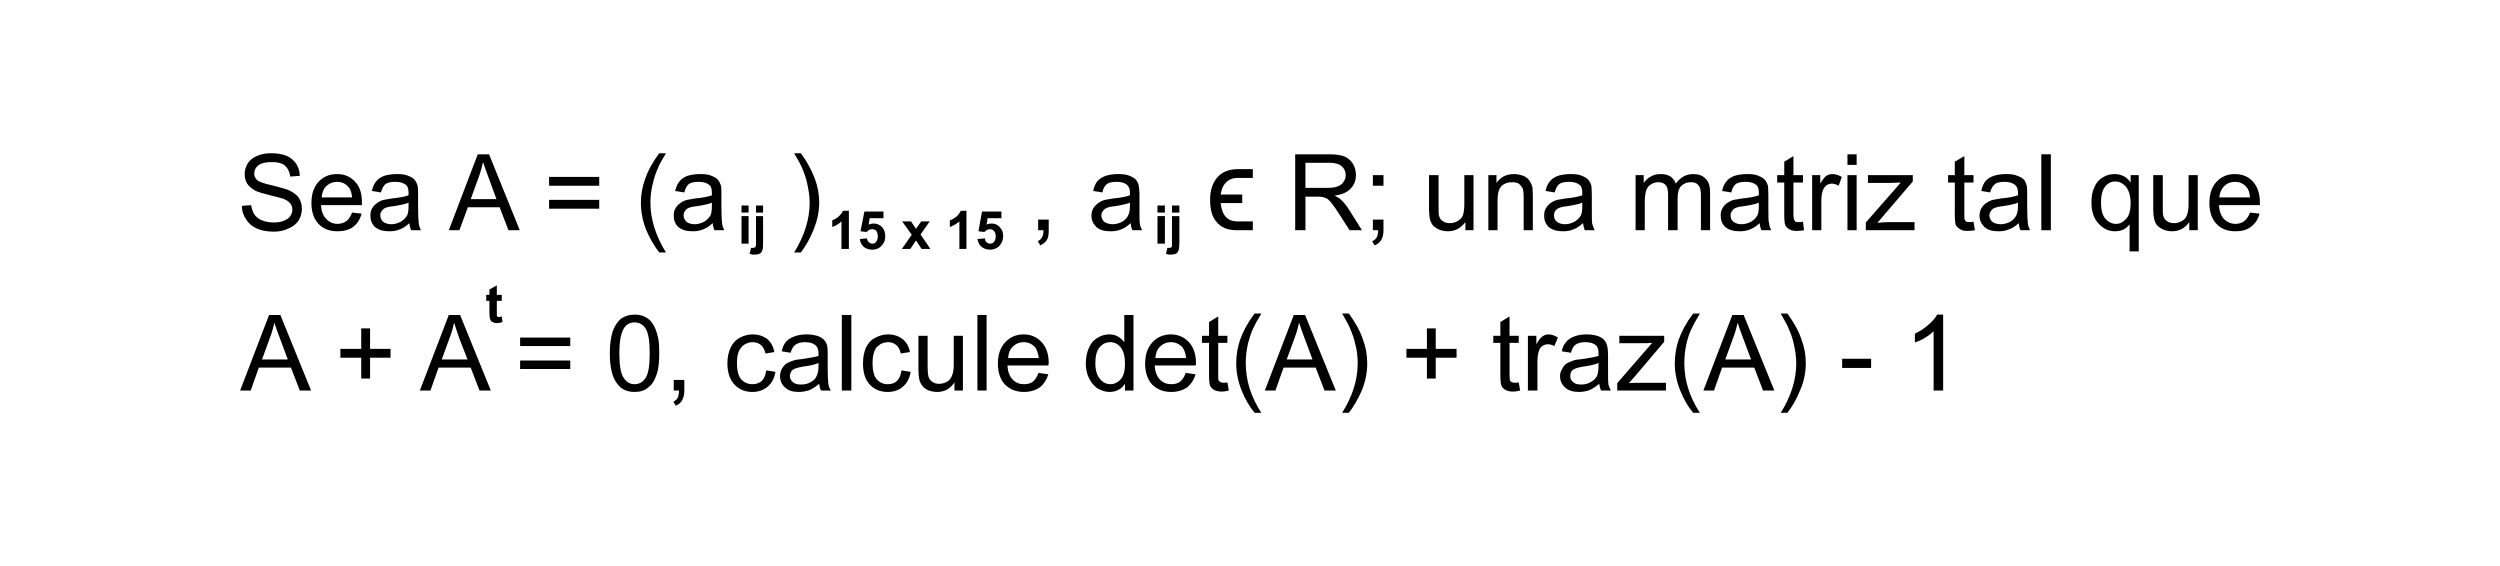 <?xml version="1.0" encoding="UTF-8"?>
<!DOCTYPE svg PUBLIC "-//W3C//DTD SVG 1.1//EN" "http://www.w3.org/Graphics/SVG/1.1/DTD/svg11.dtd">
<!-- Creator: CorelDRAW X8 -->
<svg xmlns="http://www.w3.org/2000/svg" xml:space="preserve" width="7080px" height="1603px" version="1.1" shape-rendering="geometricPrecision" text-rendering="geometricPrecision" image-rendering="optimizeQuality" fill-rule="evenodd" clip-rule="evenodd"
viewBox="0 0 7080 1603"
 xmlns:xlink="http://www.w3.org/1999/xlink">
 <g id="Capa_x0020_1">
  <rect fill="white" width="7080" height="1603"/>
  <g id="_2426766524624">
   <path fill="black" fill-rule="nonzero" d="M1421 835l0 17 -14 0 0 31c0,7 0,10 0,11 1,1 1,2 2,3 1,1 2,1 4,1 2,0 4,-1 8,-2l2 16c-5,2 -10,3 -16,3 -4,0 -7,0 -10,-2 -3,-1 -6,-3 -7,-5 -1,-2 -2,-4 -3,-8 0,-2 -1,-7 -1,-14l0 -34 -9 0 0 -17 9 0 0 -15 21 -12 0 27 14 0z"/>
   <path fill="black" fill-rule="nonzero" d="M2100 602l0 -20 20 0 0 20 -20 0zm0 88l0 -78 20 0 0 78 -20 0z"/>
   <path id="1" fill="black" fill-rule="nonzero" d="M2141 602l0 -20 20 0 0 20 -20 0zm20 10l0 75c0,10 0,17 -2,21 -1,4 -3,8 -7,10 -4,2 -9,3 -14,3 -2,0 -4,0 -7,0 -2,-1 -5,-1 -8,-2l4 -17c1,0 2,0 3,0 1,0 1,0 2,0 2,0 4,0 5,-1 2,-1 3,-2 3,-3 1,-2 1,-5 1,-12l0 -74 20 0z"/>
   <path fill="black" fill-rule="nonzero" d="M3278 602l0 -20 21 0 0 20 -21 0zm0 88l0 -78 21 0 0 78 -21 0z"/>
   <path id="1" fill="black" fill-rule="nonzero" d="M3319 602l0 -20 21 0 0 20 -21 0zm21 10l0 75c0,10 -1,17 -2,21 -1,4 -4,8 -7,10 -4,2 -9,3 -15,3 -2,0 -4,0 -6,0 -3,-1 -5,-1 -8,-2l4 -17c1,0 2,0 2,0 1,0 2,0 3,0 2,0 4,0 5,-1 1,-1 2,-2 3,-3 0,-2 0,-5 0,-12l0 -74 21 0z"/>
   <path fill="black" fill-rule="nonzero" d="M2404 705l-21 0 0 -78c-7,7 -16,12 -26,16l0 -19c5,-2 11,-5 17,-10 6,-5 11,-11 13,-17l17 0 0 108z"/>
   <path id="1" fill="black" fill-rule="nonzero" d="M2435 677l20 -2c1,5 3,9 6,11 2,3 6,4 10,4 4,0 8,-1 10,-5 3,-3 5,-9 5,-16 0,-6 -2,-11 -4,-15 -3,-3 -7,-5 -12,-5 -6,0 -11,3 -16,8l-17 -2 11 -56 54 0 0 19 -39 0 -3 18c5,-2 10,-3 14,-3 9,0 17,3 24,10 6,7 9,15 9,26 0,9 -2,17 -8,24 -7,9 -16,14 -29,14 -10,0 -18,-3 -24,-8 -6,-5 -10,-13 -11,-22z"/>
   <polygon id="2" fill="black" fill-rule="nonzero" points="2554,705 2582,665 2555,627 2580,627 2594,648 2609,627 2633,627 2607,664 2635,705 2610,705 2594,681 2578,705 "/>
   <path id="3" fill="black" fill-rule="nonzero" d="M2737 705l-20 0 0 -78c-8,7 -17,12 -27,16l0 -19c6,-2 11,-5 18,-10 6,-5 10,-11 13,-17l16 0 0 108z"/>
   <path id="4" fill="black" fill-rule="nonzero" d="M2768 677l21 -2c1,5 2,9 5,11 3,3 6,4 10,4 4,0 8,-1 11,-5 3,-3 5,-9 5,-16 0,-6 -2,-11 -5,-15 -3,-3 -7,-5 -11,-5 -6,0 -12,3 -16,8l-17 -2 10 -56 55 0 0 19 -39 0 -3 18c4,-2 9,-3 14,-3 9,0 17,3 23,10 7,7 10,15 10,26 0,9 -3,17 -8,24 -7,9 -17,14 -29,14 -10,0 -18,-3 -24,-8 -7,-5 -10,-13 -12,-22z"/>
   <path fill="black" fill-rule="nonzero" d="M680 1106l82 -214 32 0 87 214 -32 0 -25 -65 -91 0 -23 65 -30 0zm62 -88l73 0 -22 -59c-7,-18 -12,-33 -16,-45 -3,14 -7,28 -12,41l-23 63z"/>
   <polygon id="1" fill="black" fill-rule="nonzero" points="1023,1072 1023,1013 964,1013 964,988 1023,988 1023,930 1048,930 1048,988 1106,988 1106,1013 1048,1013 1048,1072 "/>
   <path id="2" fill="black" fill-rule="nonzero" d="M1189 1106l82 -214 32 0 87 214 -32 0 -25 -65 -91 0 -23 65 -30 0zm62 -88l73 0 -23 -59c-6,-18 -11,-33 -15,-45 -3,14 -7,28 -12,41l-23 63z"/>
   <path id="3" fill="black" fill-rule="nonzero" d="M1615 980l-142 0 0 -24 142 0 0 24zm0 65l-142 0 0 -24 142 0 0 24z"/>
   <path id="4" fill="black" fill-rule="nonzero" d="M1727 1000c0,-25 3,-45 8,-61 5,-15 13,-27 23,-36 11,-8 24,-12 39,-12 12,0 22,2 31,7 8,4 16,11 21,20 6,9 10,19 13,32 4,12 5,29 5,50 0,26 -2,46 -8,62 -5,15 -12,27 -23,35 -10,9 -23,13 -39,13 -20,0 -37,-7 -48,-22 -15,-18 -22,-47 -22,-88zm27 1c0,35 4,58 13,70 8,12 18,17 30,17 12,0 23,-5 31,-17 8,-12 12,-35 12,-70 0,-36 -4,-59 -12,-71 -8,-12 -19,-17 -31,-17 -12,0 -22,5 -29,15 -9,13 -14,37 -14,73z"/>
   <path id="5" fill="black" fill-rule="nonzero" d="M1908 1106l0 -30 30 0 0 30c0,12 -2,20 -6,27 -3,7 -10,12 -18,16l-7 -11c5,-3 9,-6 12,-11 2,-5 4,-12 4,-21l-15 0z"/>
   <path id="6" fill="black" fill-rule="nonzero" d="M2170 1049l26 4c-3,18 -10,32 -22,42 -12,10 -26,15 -43,15 -21,0 -38,-7 -51,-21 -13,-14 -20,-34 -20,-60 0,-17 3,-31 9,-44 5,-12 14,-22 25,-28 11,-6 24,-10 37,-10 17,0 31,5 42,13 10,9 17,21 20,37l-25 4c-3,-11 -7,-19 -13,-24 -6,-5 -14,-8 -23,-8 -13,0 -24,5 -32,14 -9,10 -13,25 -13,45 0,21 4,37 12,46 8,9 19,14 32,14 10,0 19,-3 26,-9 7,-7 11,-16 13,-30z"/>
   <path id="7" fill="black" fill-rule="nonzero" d="M2320 1087c-10,8 -19,14 -28,18 -10,3 -19,5 -30,5 -17,0 -30,-4 -39,-13 -9,-8 -14,-19 -14,-32 0,-7 2,-14 5,-20 4,-7 8,-12 14,-16 6,-3 12,-6 19,-8 5,-2 13,-3 23,-4 22,-3 38,-6 48,-9 0,-4 0,-6 0,-7 0,-11 -3,-18 -8,-23 -7,-6 -17,-9 -30,-9 -12,0 -22,3 -27,7 -6,4 -11,12 -14,23l-25 -4c2,-11 6,-20 11,-26 6,-7 13,-12 24,-16 10,-4 22,-6 35,-6 13,0 24,2 33,5 8,3 14,7 18,12 4,5 7,11 8,18 1,4 1,13 1,24l0 35c0,25 1,40 2,47 1,6 3,12 7,18l-28 0c-3,-5 -4,-12 -5,-19zm-2 -59c-10,4 -24,8 -43,10 -11,2 -19,4 -24,6 -4,2 -8,4 -10,8 -2,4 -4,8 -4,13 0,7 3,12 8,17 6,5 13,7 24,7 10,0 19,-2 27,-7 8,-4 14,-10 17,-18 3,-6 5,-14 5,-26l0 -10z"/>
   <polygon id="8" fill="black" fill-rule="nonzero" points="2384,1106 2384,892 2411,892 2411,1106 "/>
   <path id="9" fill="black" fill-rule="nonzero" d="M2553 1049l26 4c-3,18 -10,32 -22,42 -11,10 -26,15 -43,15 -21,0 -38,-7 -51,-21 -13,-14 -19,-34 -19,-60 0,-17 3,-31 8,-44 6,-12 14,-22 26,-28 11,-6 23,-10 37,-10 17,0 30,5 41,13 11,9 18,21 21,37l-26 4c-2,-11 -7,-19 -13,-24 -6,-5 -13,-8 -22,-8 -14,0 -24,5 -33,14 -8,10 -12,25 -12,45 0,21 4,37 12,46 8,9 18,14 31,14 11,0 19,-3 26,-9 7,-7 11,-16 13,-30z"/>
   <path id="10" fill="black" fill-rule="nonzero" d="M2703 1106l0 -23c-12,18 -28,27 -49,27 -9,0 -18,-2 -26,-5 -8,-4 -13,-8 -17,-14 -4,-5 -7,-12 -8,-19 -1,-5 -2,-14 -2,-25l0 -96 26 0 0 86c0,14 1,23 2,28 2,7 5,12 11,16 5,4 12,6 19,6 8,0 16,-2 23,-6 7,-4 11,-10 14,-17 3,-7 5,-17 5,-30l0 -83 26 0 0 155 -24 0z"/>
   <polygon id="11" fill="black" fill-rule="nonzero" points="2768,1106 2768,892 2794,892 2794,1106 "/>
   <path id="12" fill="black" fill-rule="nonzero" d="M2941 1056l28 4c-5,16 -13,28 -24,37 -12,8 -27,13 -45,13 -22,0 -40,-7 -54,-21 -13,-14 -20,-34 -20,-59 0,-26 7,-46 21,-61 13,-14 30,-22 52,-22 21,0 38,8 51,22 13,14 20,34 20,59 0,2 -1,4 -1,7l-116 0c1,17 6,31 15,40 9,9 19,13 32,13 10,0 18,-2 25,-7 7,-6 12,-14 16,-25zm-86 -42l87 0c-2,-13 -5,-23 -10,-30 -9,-10 -20,-15 -33,-15 -12,0 -22,4 -30,12 -9,8 -13,19 -14,33z"/>
   <path id="13" fill="black" fill-rule="nonzero" d="M3186 1106l0 -19c-10,15 -25,23 -44,23 -12,0 -23,-4 -34,-10 -10,-7 -18,-17 -24,-29 -6,-12 -9,-26 -9,-42 0,-16 3,-30 8,-42 5,-13 13,-23 23,-29 11,-7 22,-11 35,-11 10,0 18,2 25,6 7,4 13,10 18,16l0 -77 26 0 0 214 -24 0zm-84 -77c0,20 5,35 13,44 8,10 18,15 30,15 11,0 21,-5 29,-14 8,-9 12,-24 12,-43 0,-21 -4,-37 -12,-47 -8,-10 -18,-15 -30,-15 -12,0 -22,5 -30,15 -8,9 -12,24 -12,45z"/>
   <path id="14" fill="black" fill-rule="nonzero" d="M3358 1056l28 4c-5,16 -13,28 -24,37 -12,8 -27,13 -45,13 -22,0 -40,-7 -54,-21 -13,-14 -20,-34 -20,-59 0,-26 7,-46 21,-61 13,-14 31,-22 52,-22 21,0 38,8 51,22 13,14 20,34 20,59 0,2 0,4 -1,7l-116 0c1,17 6,31 15,40 9,9 19,13 32,13 10,0 18,-2 25,-7 7,-6 12,-14 16,-25zm-86 -42l87 0c-1,-13 -5,-23 -10,-30 -9,-10 -20,-15 -33,-15 -12,0 -22,4 -30,12 -9,8 -13,19 -14,33z"/>
   <path id="15" fill="black" fill-rule="nonzero" d="M3476 1083l4 23c-7,2 -14,3 -20,3 -9,0 -17,-2 -22,-5 -5,-3 -9,-7 -11,-12 -2,-5 -3,-15 -3,-31l0 -90 -20 0 0 -20 20 0 0 -39 26 -16 0 55 26 0 0 20 -26 0 0 91c0,8 0,13 1,15 1,2 3,4 5,5 2,1 5,2 9,2 3,0 7,0 11,-1z"/>
   <path id="16" fill="black" fill-rule="nonzero" d="M3553 1169c-15,-18 -27,-39 -37,-64 -10,-25 -15,-50 -15,-76 0,-24 4,-46 11,-67 9,-25 22,-49 41,-74l19 0c-12,20 -20,35 -24,44 -6,13 -10,27 -14,42 -4,18 -6,36 -6,55 0,47 14,94 44,140l-19 0z"/>
   <path id="17" fill="black" fill-rule="nonzero" d="M3582 1106l82 -214 32 0 87 214 -32 0 -25 -65 -91 0 -23 65 -30 0zm62 -88l73 0 -22 -59c-7,-18 -12,-33 -16,-45 -3,14 -7,28 -12,41l-23 63z"/>
   <path id="18" fill="black" fill-rule="nonzero" d="M3820 1169l-19 0c29,-46 44,-93 44,-140 0,-19 -2,-37 -7,-55 -3,-14 -8,-29 -14,-42 -3,-9 -11,-23 -23,-44l19 0c18,25 32,49 40,74 8,21 12,43 12,67 0,26 -5,51 -15,76 -11,25 -23,46 -37,64z"/>
   <polygon id="19" fill="black" fill-rule="nonzero" points="4041,1072 4041,1013 3983,1013 3983,988 4041,988 4041,930 4066,930 4066,988 4125,988 4125,1013 4066,1013 4066,1072 "/>
   <path id="20" fill="black" fill-rule="nonzero" d="M4301 1083l4 23c-7,2 -14,3 -20,3 -9,0 -17,-2 -22,-5 -5,-3 -9,-7 -11,-12 -2,-5 -3,-15 -3,-31l0 -90 -20 0 0 -20 20 0 0 -39 26 -16 0 55 26 0 0 20 -26 0 0 91c0,8 1,13 1,15 1,2 3,4 5,5 2,1 5,2 9,2 3,0 7,0 11,-1z"/>
   <path id="21" fill="black" fill-rule="nonzero" d="M4327 1106l0 -155 24 0 0 24c6,-11 12,-19 17,-22 5,-4 11,-6 17,-6 9,0 18,3 27,9l-10 24c-6,-3 -12,-5 -19,-5 -6,0 -11,2 -15,5 -5,3 -8,8 -10,14 -3,10 -4,20 -4,31l0 81 -27 0z"/>
   <path id="22" fill="black" fill-rule="nonzero" d="M4529 1087c-10,8 -19,14 -28,18 -9,3 -19,5 -29,5 -17,0 -31,-4 -40,-13 -9,-8 -14,-19 -14,-32 0,-7 2,-14 6,-20 3,-7 8,-12 13,-16 6,-3 12,-6 19,-8 5,-2 13,-3 24,-4 21,-3 37,-6 47,-9 0,-4 0,-6 0,-7 0,-11 -2,-18 -7,-23 -7,-6 -17,-9 -31,-9 -12,0 -21,3 -27,7 -6,4 -10,12 -13,23l-26 -4c2,-11 6,-20 12,-26 5,-7 13,-12 23,-16 10,-4 22,-6 35,-6 14,0 24,2 33,5 8,3 14,7 18,12 4,5 7,11 8,18 1,4 2,13 2,24l0 35c0,25 0,40 1,47 1,6 4,12 7,18l-28 0c-2,-5 -4,-12 -5,-19zm-2 -59c-10,4 -24,8 -43,10 -11,2 -19,4 -23,6 -5,2 -8,4 -11,8 -2,4 -3,8 -3,13 0,7 2,12 8,17 5,5 13,7 23,7 10,0 19,-2 27,-7 8,-4 14,-10 18,-18 2,-6 4,-14 4,-26l0 -10z"/>
   <path id="23" fill="black" fill-rule="nonzero" d="M4580 1106l0 -21 99 -114c-11,1 -21,1 -30,1l-63 0 0 -21 127 0 0 17 -84 99 -16 18c12,-1 23,-1 33,-1l72 0 0 22 -138 0z"/>
   <path id="24" fill="black" fill-rule="nonzero" d="M4795 1169c-15,-18 -27,-39 -37,-64 -10,-25 -15,-50 -15,-76 0,-24 4,-46 11,-67 9,-25 22,-49 41,-74l19 0c-12,20 -20,35 -24,44 -6,13 -11,27 -14,42 -4,18 -6,36 -6,55 0,47 14,94 44,140l-19 0z"/>
   <path id="25" fill="black" fill-rule="nonzero" d="M4824 1106l82 -214 32 0 87 214 -32 0 -25 -65 -91 0 -23 65 -30 0zm62 -88l73 0 -22 -59c-7,-18 -12,-33 -16,-45 -3,14 -7,28 -12,41l-23 63z"/>
   <path id="26" fill="black" fill-rule="nonzero" d="M5062 1169l-19 0c29,-46 44,-93 44,-140 0,-19 -3,-37 -7,-55 -3,-14 -8,-29 -14,-42 -3,-9 -11,-23 -23,-44l19 0c18,25 32,49 40,74 8,21 12,43 12,67 0,26 -5,51 -16,76 -10,25 -22,46 -36,64z"/>
   <polygon id="27" fill="black" fill-rule="nonzero" points="5217,1042 5217,1016 5299,1016 5299,1042 "/>
   <path id="28" fill="black" fill-rule="nonzero" d="M5503 1106l-27 0 0 -168c-6,6 -15,13 -25,19 -10,6 -19,10 -28,13l0 -25c15,-7 28,-16 39,-26 11,-9 19,-19 24,-28l17 0 0 215z"/>
   <path fill="black" fill-rule="nonzero" d="M685 583l26 -2c2,10 5,19 9,26 5,7 12,13 22,17 10,4 21,6 33,6 11,0 20,-1 29,-5 8,-3 14,-7 18,-13 4,-6 6,-12 6,-18 0,-7 -2,-13 -6,-18 -4,-5 -10,-9 -19,-13 -6,-2 -19,-5 -38,-10 -20,-5 -34,-9 -42,-13 -10,-6 -18,-12 -23,-20 -5,-8 -7,-17 -7,-27 0,-11 3,-21 9,-31 6,-9 15,-16 27,-21 12,-5 25,-7 39,-7 16,0 30,2 43,7 12,5 21,13 28,23 6,10 10,21 10,34l-27 2c-2,-14 -7,-24 -15,-31 -8,-7 -21,-10 -37,-10 -18,0 -30,3 -38,9 -8,6 -12,14 -12,23 0,8 3,14 8,19 6,5 20,10 43,15 23,6 39,10 48,14 12,6 22,13 28,22 5,9 8,19 8,30 0,12 -3,22 -9,33 -7,10 -16,18 -29,23 -12,6 -26,9 -41,9 -19,0 -36,-3 -49,-9 -13,-6 -23,-14 -30,-26 -8,-11 -12,-24 -12,-38z"/>
   <path id="1" fill="black" fill-rule="nonzero" d="M997 602l27 3c-4,16 -12,28 -23,37 -12,9 -27,13 -45,13 -23,0 -41,-7 -54,-21 -13,-14 -20,-33 -20,-59 0,-26 7,-46 20,-60 14,-15 31,-22 53,-22 20,0 37,7 50,21 14,14 20,34 20,60 0,1 0,4 0,7l-116 0c1,17 6,30 15,39 8,9 19,14 32,14 10,0 18,-3 25,-8 7,-5 12,-13 16,-24zm-86 -43l86 0c-1,-13 -4,-23 -10,-29 -8,-10 -19,-15 -32,-15 -12,0 -22,4 -31,12 -8,8 -12,19 -13,32z"/>
   <path id="2" fill="black" fill-rule="nonzero" d="M1159 632c-9,9 -19,15 -28,18 -9,4 -19,5 -29,5 -17,0 -30,-4 -40,-12 -9,-9 -13,-19 -13,-32 0,-8 1,-15 5,-21 3,-6 8,-11 14,-15 5,-4 11,-7 19,-9 5,-1 13,-2 23,-4 21,-2 37,-5 47,-9 0,-3 0,-6 0,-7 0,-10 -2,-18 -7,-22 -7,-6 -17,-9 -30,-9 -13,0 -22,2 -28,6 -6,5 -10,12 -13,24l-26 -4c3,-11 6,-20 12,-27 5,-7 13,-12 23,-16 10,-3 22,-5 36,-5 13,0 24,1 32,5 8,3 15,7 18,11 4,5 7,11 9,18 1,5 1,13 1,25l0 35c0,24 1,40 2,46 1,7 3,13 6,19l-28 0c-2,-6 -4,-12 -5,-20zm-2 -58c-9,4 -24,7 -43,10 -11,1 -19,3 -23,5 -5,2 -8,5 -10,9 -3,3 -4,7 -4,12 0,7 3,13 8,18 5,4 13,7 23,7 10,0 19,-3 27,-7 8,-5 14,-11 18,-18 3,-6 4,-15 4,-26l0 -10z"/>
   <path id="3" fill="black" fill-rule="nonzero" d="M1271 652l82 -215 32 0 87 215 -32 0 -25 -65 -90 0 -24 65 -30 0zm62 -88l73 0 -22 -60c-7,-18 -12,-33 -16,-45 -3,14 -7,28 -12,42l-23 63z"/>
   <path id="4" fill="black" fill-rule="nonzero" d="M1697 526l-142 0 0 -25 142 0 0 25zm0 65l-142 0 0 -25 142 0 0 25z"/>
   <path id="5" fill="black" fill-rule="nonzero" d="M1867 715c-14,-18 -27,-40 -37,-64 -10,-25 -15,-51 -15,-77 0,-23 4,-45 12,-67 8,-24 22,-49 40,-73l19 0c-12,20 -20,34 -23,43 -6,13 -11,28 -14,42 -5,18 -7,37 -7,55 0,47 15,94 44,141l-19 0z"/>
   <path id="6" fill="black" fill-rule="nonzero" d="M2018 632c-9,9 -19,15 -28,18 -9,4 -19,5 -29,5 -17,0 -30,-4 -40,-12 -9,-9 -13,-19 -13,-32 0,-8 1,-15 5,-21 3,-6 8,-11 14,-15 5,-4 11,-7 19,-9 5,-1 13,-2 23,-4 21,-2 37,-5 47,-9 0,-3 0,-6 0,-7 0,-10 -2,-18 -7,-22 -7,-6 -17,-9 -30,-9 -13,0 -22,2 -28,6 -6,5 -10,12 -13,24l-26 -4c3,-11 6,-20 12,-27 5,-7 13,-12 23,-16 10,-3 22,-5 36,-5 13,0 24,1 32,5 8,3 15,7 18,11 4,5 7,11 9,18 1,5 1,13 1,25l0 35c0,24 1,40 2,46 1,7 3,13 6,19l-28 0c-2,-6 -4,-12 -5,-20zm-2 -58c-9,4 -24,7 -43,10 -11,1 -19,3 -23,5 -5,2 -8,5 -10,9 -3,3 -4,7 -4,12 0,7 3,13 8,18 5,4 13,7 23,7 10,0 19,-3 27,-7 8,-5 14,-11 18,-18 3,-6 4,-15 4,-26l0 -10z"/>
   <path id="7" fill="black" fill-rule="nonzero" d="M2268 715l-19 0c29,-47 44,-94 44,-141 0,-18 -3,-36 -7,-54 -3,-15 -8,-29 -14,-43 -3,-8 -11,-23 -23,-43l19 0c18,24 31,49 40,73 8,22 12,44 12,67 0,26 -6,52 -16,77 -10,24 -22,46 -36,64z"/>
   <path id="8" fill="black" fill-rule="nonzero" d="M2940 652l0 -30 30 0 0 30c0,11 -1,20 -5,27 -4,7 -11,12 -19,16l-7 -12c5,-2 9,-6 12,-11 3,-4 4,-11 4,-20l-15 0z"/>
   <path id="9" fill="black" fill-rule="nonzero" d="M3202 632c-10,9 -19,15 -28,18 -9,4 -19,5 -29,5 -18,0 -31,-4 -40,-12 -9,-9 -14,-19 -14,-32 0,-8 2,-15 5,-21 4,-6 9,-11 14,-15 6,-4 12,-7 19,-9 5,-1 13,-2 24,-4 21,-2 37,-5 47,-9 0,-3 0,-6 0,-7 0,-10 -3,-18 -8,-22 -6,-6 -16,-9 -30,-9 -12,0 -21,2 -27,6 -6,5 -11,12 -13,24l-26 -4c2,-11 6,-20 11,-27 6,-7 14,-12 24,-16 10,-3 22,-5 35,-5 13,0 24,1 33,5 8,3 14,7 18,11 4,5 7,11 8,18 1,5 2,13 2,25l0 35c0,24 0,40 1,46 1,7 3,13 7,19l-28 0c-3,-6 -4,-12 -5,-20zm-2 -58c-10,4 -24,7 -43,10 -11,1 -19,3 -23,5 -5,2 -8,5 -11,9 -2,3 -4,7 -4,12 0,7 3,13 8,18 6,4 14,7 24,7 10,0 19,-3 27,-7 8,-5 14,-11 17,-18 3,-6 5,-15 5,-26l0 -10z"/>
   <path id="10" fill="black" fill-rule="nonzero" d="M3668 652l0 -215 96 0c19,0 33,2 43,6 10,4 18,11 24,20 6,10 9,21 9,33 0,15 -5,28 -15,38 -10,11 -25,17 -45,20 7,4 13,7 17,11 8,7 16,17 23,28l37 59 -35 0 -29 -45c-8,-13 -15,-23 -20,-29 -5,-7 -10,-12 -14,-15 -5,-2 -9,-4 -13,-5 -4,-1 -9,-1 -16,-1l-33 0 0 95 -29 0zm29 -120l61 0c13,0 23,-1 30,-4 8,-3 13,-7 17,-13 4,-6 6,-12 6,-19 0,-10 -4,-19 -11,-25 -8,-7 -19,-10 -35,-10l-68 0 0 71z"/>
   <path id="11" fill="black" fill-rule="nonzero" d="M3888 526l0 -30 30 0 0 30 -30 0zm0 126l0 -30 30 0 0 30c0,11 -2,20 -6,27 -4,7 -10,12 -19,16l-7 -12c6,-2 10,-6 13,-11 2,-4 4,-11 4,-20l-15 0z"/>
   <path id="12" fill="black" fill-rule="nonzero" d="M4150 652l0 -23c-13,17 -29,26 -50,26 -9,0 -17,-2 -25,-5 -8,-4 -14,-8 -18,-13 -4,-6 -7,-12 -8,-20 -1,-5 -2,-13 -2,-24l0 -97 27 0 0 86c0,14 0,23 1,28 2,7 5,13 11,16 5,4 12,6 20,6 8,0 15,-2 22,-6 7,-4 12,-9 15,-16 2,-7 4,-17 4,-31l0 -83 26 0 0 156 -23 0z"/>
   <path id="13" fill="black" fill-rule="nonzero" d="M4215 652l0 -156 23 0 0 22c12,-17 28,-25 50,-25 9,0 18,2 26,5 8,3 13,8 17,13 4,6 7,12 9,20 0,5 1,13 1,25l0 96 -26 0 0 -95c0,-10 -1,-18 -3,-24 -3,-5 -6,-9 -11,-13 -6,-3 -12,-4 -19,-4 -11,0 -21,3 -29,10 -8,8 -12,21 -12,41l0 85 -26 0z"/>
   <path id="14" fill="black" fill-rule="nonzero" d="M4483 632c-10,9 -19,15 -28,18 -9,4 -19,5 -29,5 -17,0 -30,-4 -40,-12 -9,-9 -13,-19 -13,-32 0,-8 1,-15 5,-21 3,-6 8,-11 13,-15 6,-4 12,-7 19,-9 6,-1 13,-2 24,-4 21,-2 37,-5 47,-9 0,-3 0,-6 0,-7 0,-10 -2,-18 -7,-22 -7,-6 -17,-9 -30,-9 -13,0 -22,2 -28,6 -6,5 -10,12 -13,24l-26 -4c2,-11 6,-20 12,-27 5,-7 13,-12 23,-16 10,-3 22,-5 35,-5 14,0 25,1 33,5 8,3 14,7 18,11 4,5 7,11 9,18 0,5 1,13 1,25l0 35c0,24 0,40 1,46 2,7 4,13 7,19l-28 0c-2,-6 -4,-12 -5,-20zm-2 -58c-9,4 -24,7 -43,10 -11,1 -19,3 -23,5 -5,2 -8,5 -11,9 -2,3 -3,7 -3,12 0,7 2,13 8,18 5,4 13,7 23,7 10,0 19,-3 27,-7 8,-5 14,-11 18,-18 3,-6 4,-15 4,-26l0 -10z"/>
   <path id="15" fill="black" fill-rule="nonzero" d="M4632 652l0 -156 23 0 0 22c5,-7 12,-14 20,-18 8,-5 17,-7 28,-7 11,0 20,2 28,7 7,5 12,12 15,20 13,-18 29,-27 49,-27 15,0 27,4 35,13 9,8 13,21 13,39l0 107 -26 0 0 -98c0,-11 -1,-18 -3,-23 -2,-4 -5,-8 -9,-11 -5,-3 -10,-4 -16,-4 -11,0 -20,3 -28,11 -7,7 -10,19 -10,35l0 90 -27 0 0 -101c0,-12 -2,-21 -6,-26 -5,-6 -12,-9 -21,-9 -8,0 -15,2 -21,6 -6,3 -11,9 -14,17 -2,7 -4,18 -4,32l0 81 -26 0z"/>
   <path id="16" fill="black" fill-rule="nonzero" d="M4983 632c-9,9 -19,15 -28,18 -9,4 -19,5 -29,5 -17,0 -30,-4 -40,-12 -9,-9 -13,-19 -13,-32 0,-8 1,-15 5,-21 3,-6 8,-11 13,-15 6,-4 12,-7 19,-9 6,-1 14,-2 24,-4 21,-2 37,-5 47,-9 0,-3 0,-6 0,-7 0,-10 -2,-18 -7,-22 -7,-6 -17,-9 -30,-9 -13,0 -22,2 -28,6 -6,5 -10,12 -13,24l-26 -4c2,-11 6,-20 12,-27 5,-7 13,-12 23,-16 10,-3 22,-5 36,-5 13,0 24,1 32,5 8,3 14,7 18,11 4,5 7,11 9,18 0,5 1,13 1,25l0 35c0,24 0,40 2,46 1,7 3,13 6,19l-28 0c-2,-6 -4,-12 -5,-20zm-2 -58c-9,4 -24,7 -43,10 -11,1 -19,3 -23,5 -5,2 -8,5 -10,9 -3,3 -4,7 -4,12 0,7 2,13 8,18 5,4 13,7 23,7 10,0 19,-3 27,-7 8,-5 14,-11 18,-18 3,-6 4,-15 4,-26l0 -10z"/>
   <path id="17" fill="black" fill-rule="nonzero" d="M5106 628l3 24c-7,1 -14,2 -19,2 -10,0 -17,-1 -23,-5 -5,-3 -9,-7 -11,-11 -2,-5 -3,-16 -3,-32l0 -89 -20 0 0 -21 20 0 0 -38 26 -16 0 54 27 0 0 21 -27 0 0 91c0,7 1,12 2,14 1,3 2,4 4,6 2,1 5,1 9,1 3,0 7,0 12,-1z"/>
   <path id="18" fill="black" fill-rule="nonzero" d="M5132 652l0 -156 23 0 0 24c6,-11 12,-18 17,-22 5,-3 11,-5 17,-5 9,0 18,3 27,8l-9 25c-7,-4 -13,-6 -19,-6 -6,0 -11,2 -16,5 -4,4 -8,9 -10,15 -3,9 -4,19 -4,31l0 81 -26 0z"/>
   <path id="19" fill="black" fill-rule="nonzero" d="M5232 467l0 -30 26 0 0 30 -26 0zm0 185l0 -156 26 0 0 156 -26 0z"/>
   <path id="20" fill="black" fill-rule="nonzero" d="M5284 652l0 -22 99 -113c-11,0 -21,1 -30,1l-63 0 0 -22 127 0 0 18 -84 98 -16 19c12,-1 23,-2 33,-2l72 0 0 23 -138 0z"/>
   <path id="21" fill="black" fill-rule="nonzero" d="M5589 628l4 24c-8,1 -14,2 -20,2 -10,0 -17,-1 -22,-5 -6,-3 -9,-7 -12,-11 -2,-5 -3,-16 -3,-32l0 -89 -19 0 0 -21 19 0 0 -38 27 -16 0 54 26 0 0 21 -26 0 0 91c0,7 0,12 1,14 1,3 2,4 5,6 2,1 5,1 9,1 2,0 6,0 11,-1z"/>
   <path id="22" fill="black" fill-rule="nonzero" d="M5717 632c-10,9 -19,15 -29,18 -9,4 -18,5 -29,5 -17,0 -30,-4 -39,-12 -9,-9 -14,-19 -14,-32 0,-8 2,-15 5,-21 4,-6 8,-11 14,-15 6,-4 12,-7 19,-9 5,-1 13,-2 23,-4 22,-2 37,-5 48,-9 0,-3 0,-6 0,-7 0,-10 -3,-18 -8,-22 -7,-6 -17,-9 -30,-9 -12,0 -22,2 -27,6 -6,5 -11,12 -14,24l-25 -4c2,-11 6,-20 11,-27 6,-7 13,-12 24,-16 10,-3 22,-5 35,-5 13,0 24,1 32,5 9,3 15,7 19,11 4,5 6,11 8,18 1,5 1,13 1,25l0 35c0,24 1,40 2,46 1,7 3,13 6,19l-27 0c-3,-6 -4,-12 -5,-20zm-2 -58c-10,4 -24,7 -44,10 -10,1 -18,3 -23,5 -4,2 -8,5 -10,9 -2,3 -4,7 -4,12 0,7 3,13 8,18 6,4 13,7 24,7 10,0 19,-3 27,-7 8,-5 14,-11 17,-18 3,-6 5,-15 5,-26l0 -10z"/>
   <polygon id="23" fill="black" fill-rule="nonzero" points="5781,652 5781,437 5808,437 5808,652 "/>
   <path id="24" fill="black" fill-rule="nonzero" d="M6031 712l0 -77c-4,6 -10,11 -17,15 -7,3 -15,5 -24,5 -18,0 -34,-7 -47,-22 -14,-15 -20,-35 -20,-60 0,-16 2,-30 8,-42 5,-13 13,-22 23,-28 11,-7 22,-10 34,-10 20,0 35,8 46,24l0 -21 23 0 0 216 -26 0zm-81 -138c0,20 4,35 12,45 9,10 19,15 31,15 11,0 20,-5 29,-15 8,-9 12,-24 12,-43 0,-21 -5,-36 -13,-47 -9,-10 -19,-15 -30,-15 -12,0 -21,4 -29,14 -8,10 -12,25 -12,46z"/>
   <path id="25" fill="black" fill-rule="nonzero" d="M6200 652l0 -23c-12,17 -28,26 -49,26 -9,0 -17,-2 -25,-5 -8,-4 -14,-8 -18,-13 -4,-6 -7,-12 -8,-20 -1,-5 -2,-13 -2,-24l0 -97 27 0 0 86c0,14 0,23 1,28 2,7 5,13 11,16 5,4 12,6 20,6 7,0 15,-2 22,-6 7,-4 12,-9 14,-16 3,-7 5,-17 5,-31l0 -83 26 0 0 156 -24 0z"/>
   <path id="26" fill="black" fill-rule="nonzero" d="M6372 602l27 3c-4,16 -12,28 -24,37 -11,9 -26,13 -44,13 -23,0 -41,-7 -54,-21 -13,-14 -20,-33 -20,-59 0,-26 7,-46 20,-60 14,-15 31,-22 52,-22 21,0 38,7 51,21 13,14 20,34 20,60 0,1 0,4 0,7l-116 0c1,17 6,30 14,39 9,9 20,14 33,14 10,0 18,-3 25,-8 6,-5 12,-13 16,-24zm-87 -43l87 0c-1,-13 -4,-23 -10,-29 -8,-10 -19,-15 -32,-15 -13,0 -23,4 -31,12 -8,8 -13,19 -14,32z"/>
   <path id="27" fill="black" fill-rule="nonzero" d="M3548 652l-45 0c-27,0 -46,-8 -59,-25 -12,-14 -17,-35 -17,-62 0,-26 7,-46 19,-61 14,-17 34,-25 60,-25l42 0 0 25 -44 0c-14,0 -25,5 -33,14 -8,8 -12,19 -14,33l61 0 0 24 -61 0c3,34 19,52 47,52l44 0 0 25z"/>
  </g>
 </g>
</svg>
